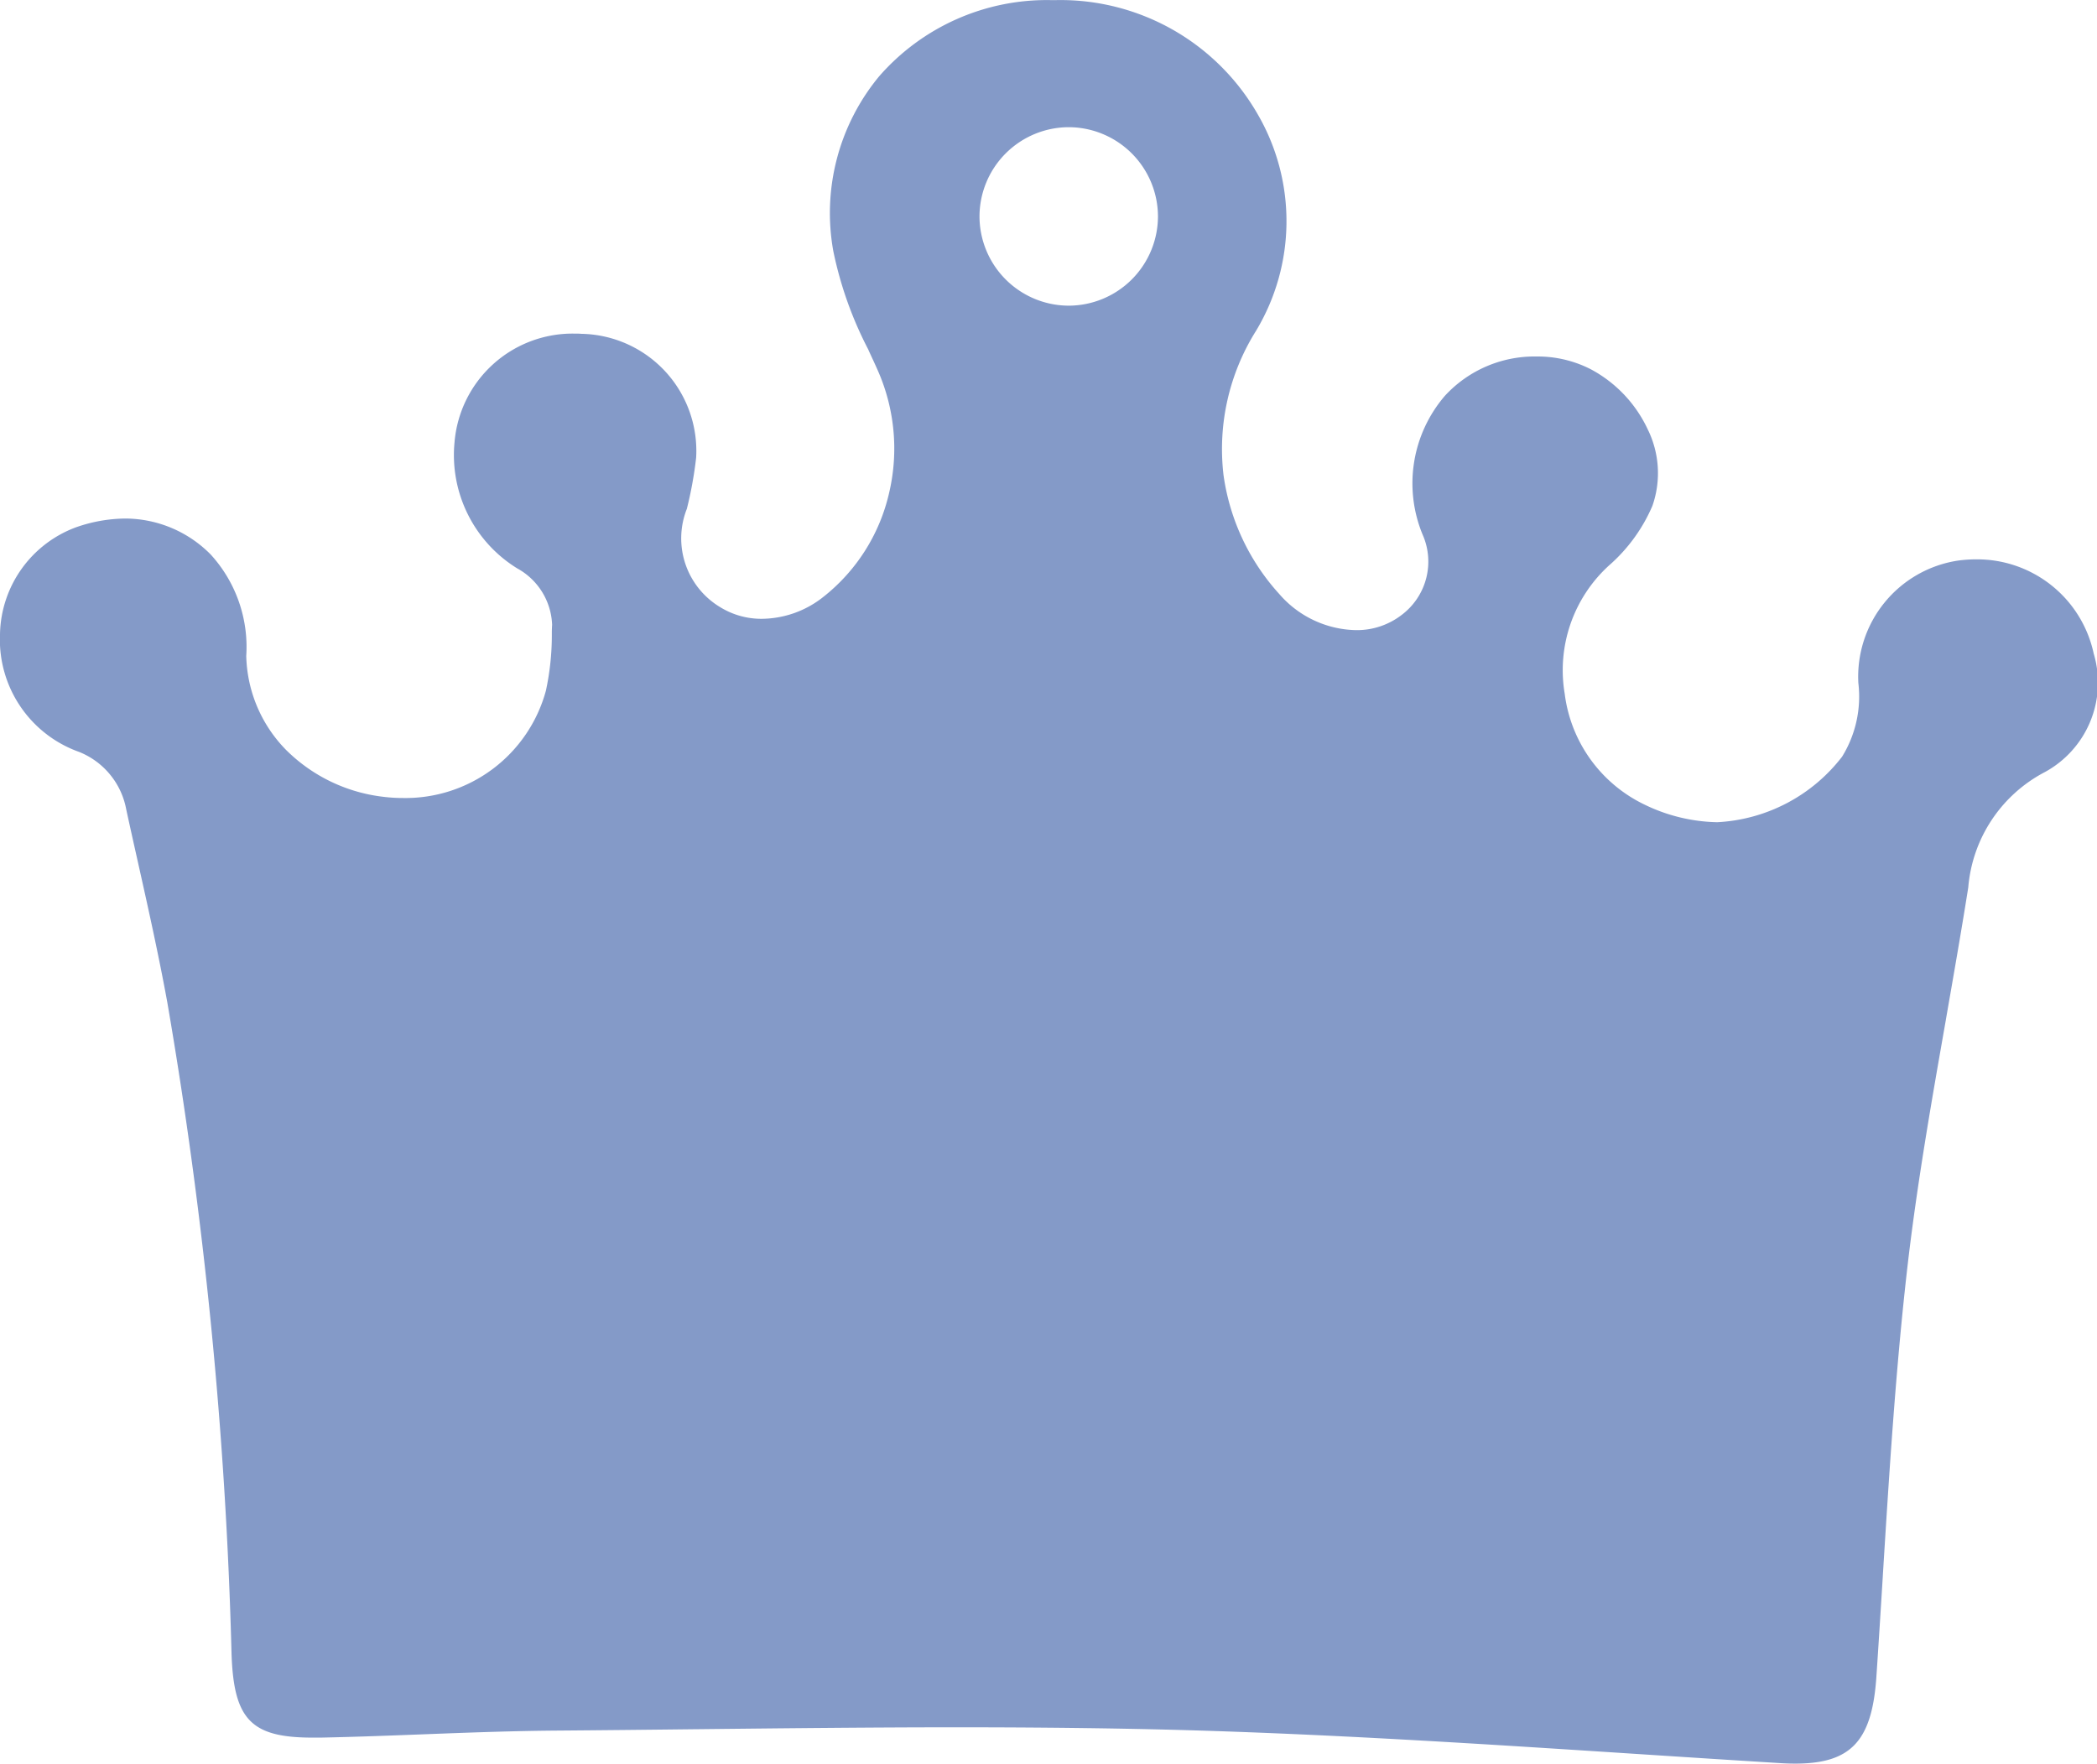 <svg xmlns="http://www.w3.org/2000/svg" width="74.998" height="63.074" viewBox="0 0 74.998 63.074">
  <g id="medaille-forme-couronne" transform="translate(-8.493 -8.789)">
    <path id="Subtraction_4" data-name="Subtraction 4" d="M747.2-532.064h0c-.16,0-.333-.005-.514-.016-1.744-.107-3.558-.225-5.158-.329-5.4-.351-10.989-.714-16.5-.862-2.357-.061-4.9-.091-7.776-.091-3.1,0-6.254.035-9.3.068h-.03c-1.7.019-3.457.038-5.184.051-1.542.015-3.1.074-4.611.132-1.2.046-2.44.093-3.669.118q-.146,0-.284,0c-2.2,0-2.821-.643-2.9-2.994a161.85,161.85,0,0,0-2.3-23.317c-.3-1.641-.67-3.309-1.031-4.922-.145-.649-.295-1.316-.437-1.973a2.749,2.749,0,0,0-1.689-2.049,4.263,4.263,0,0,1-2.824-4.209,4.159,4.159,0,0,1,2.714-3.821,5.441,5.441,0,0,1,1.763-.315,4.308,4.308,0,0,1,3.056,1.284,4.9,4.9,0,0,1,1.274,3.628,4.959,4.959,0,0,0,1.412,3.351,5.886,5.886,0,0,0,3.49,1.689,5.626,5.626,0,0,0,.695.043,5.205,5.205,0,0,0,5.12-3.838,9.424,9.424,0,0,0,.212-2.052q0-.15.01-.3a2.4,2.4,0,0,0-1.246-2.021,4.761,4.761,0,0,1-2.244-4.514,4.238,4.238,0,0,1,4.272-3.884c.089,0,.18,0,.269.008a4.187,4.187,0,0,1,4.1,4.431,14.055,14.055,0,0,1-.332,1.828,2.868,2.868,0,0,0,1.191,3.516,2.8,2.8,0,0,0,1.5.417,3.577,3.577,0,0,0,2.182-.777,6.606,6.606,0,0,0,2.361-3.728,6.908,6.908,0,0,0-.422-4.414c-.1-.227-.21-.46-.314-.685l0-.008a13.5,13.5,0,0,1-1.261-3.543,7.667,7.667,0,0,1,1.638-6.244,7.958,7.958,0,0,1,6.117-2.729l.236,0a8.131,8.131,0,0,1,7.189,4.085,7.613,7.613,0,0,1-.06,7.743,7.949,7.949,0,0,0-1.163,5.164,7.952,7.952,0,0,0,1.994,4.25,3.719,3.719,0,0,0,2.729,1.291,2.62,2.62,0,0,0,1.647-.543,2.386,2.386,0,0,0,.747-2.88,4.8,4.8,0,0,1,.8-4.957,4.352,4.352,0,0,1,3.283-1.406,4.156,4.156,0,0,1,1.951.465,4.674,4.674,0,0,1,2.018,2.136,3.541,3.541,0,0,1,.17,2.738,5.925,5.925,0,0,1-1.551,2.133,5.066,5.066,0,0,0-1.586,4.59,5.1,5.1,0,0,0,2.859,3.966,6.2,6.2,0,0,0,2.594.628,6.021,6.021,0,0,0,4.468-2.345,4.091,4.091,0,0,0,.581-2.632A4.2,4.2,0,0,1,753-575.086a4.75,4.75,0,0,1,.661-.047,4.262,4.262,0,0,1,4.212,3.37,3.64,3.64,0,0,1-1.745,4.237,5.132,5.132,0,0,0-2.741,4.126c-.25,1.578-.531,3.178-.8,4.725v.006c-.511,2.907-1.04,5.913-1.382,8.894-.417,3.647-.65,7.39-.875,11.01v.013c-.074,1.188-.15,2.417-.232,3.626C749.938-532.865,749.181-532.064,747.2-532.064Zm-25.985-58.525a3.2,3.2,0,0,0-3.191,3.192,3.2,3.2,0,0,0,3.191,3.191,3.2,3.2,0,0,0,3.192-3.191A3.2,3.2,0,0,0,721.215-590.589Z" transform="translate(-674.5 603.927)" fill="rgba(44,82,160,0.58)"/>
  </g>
</svg>
